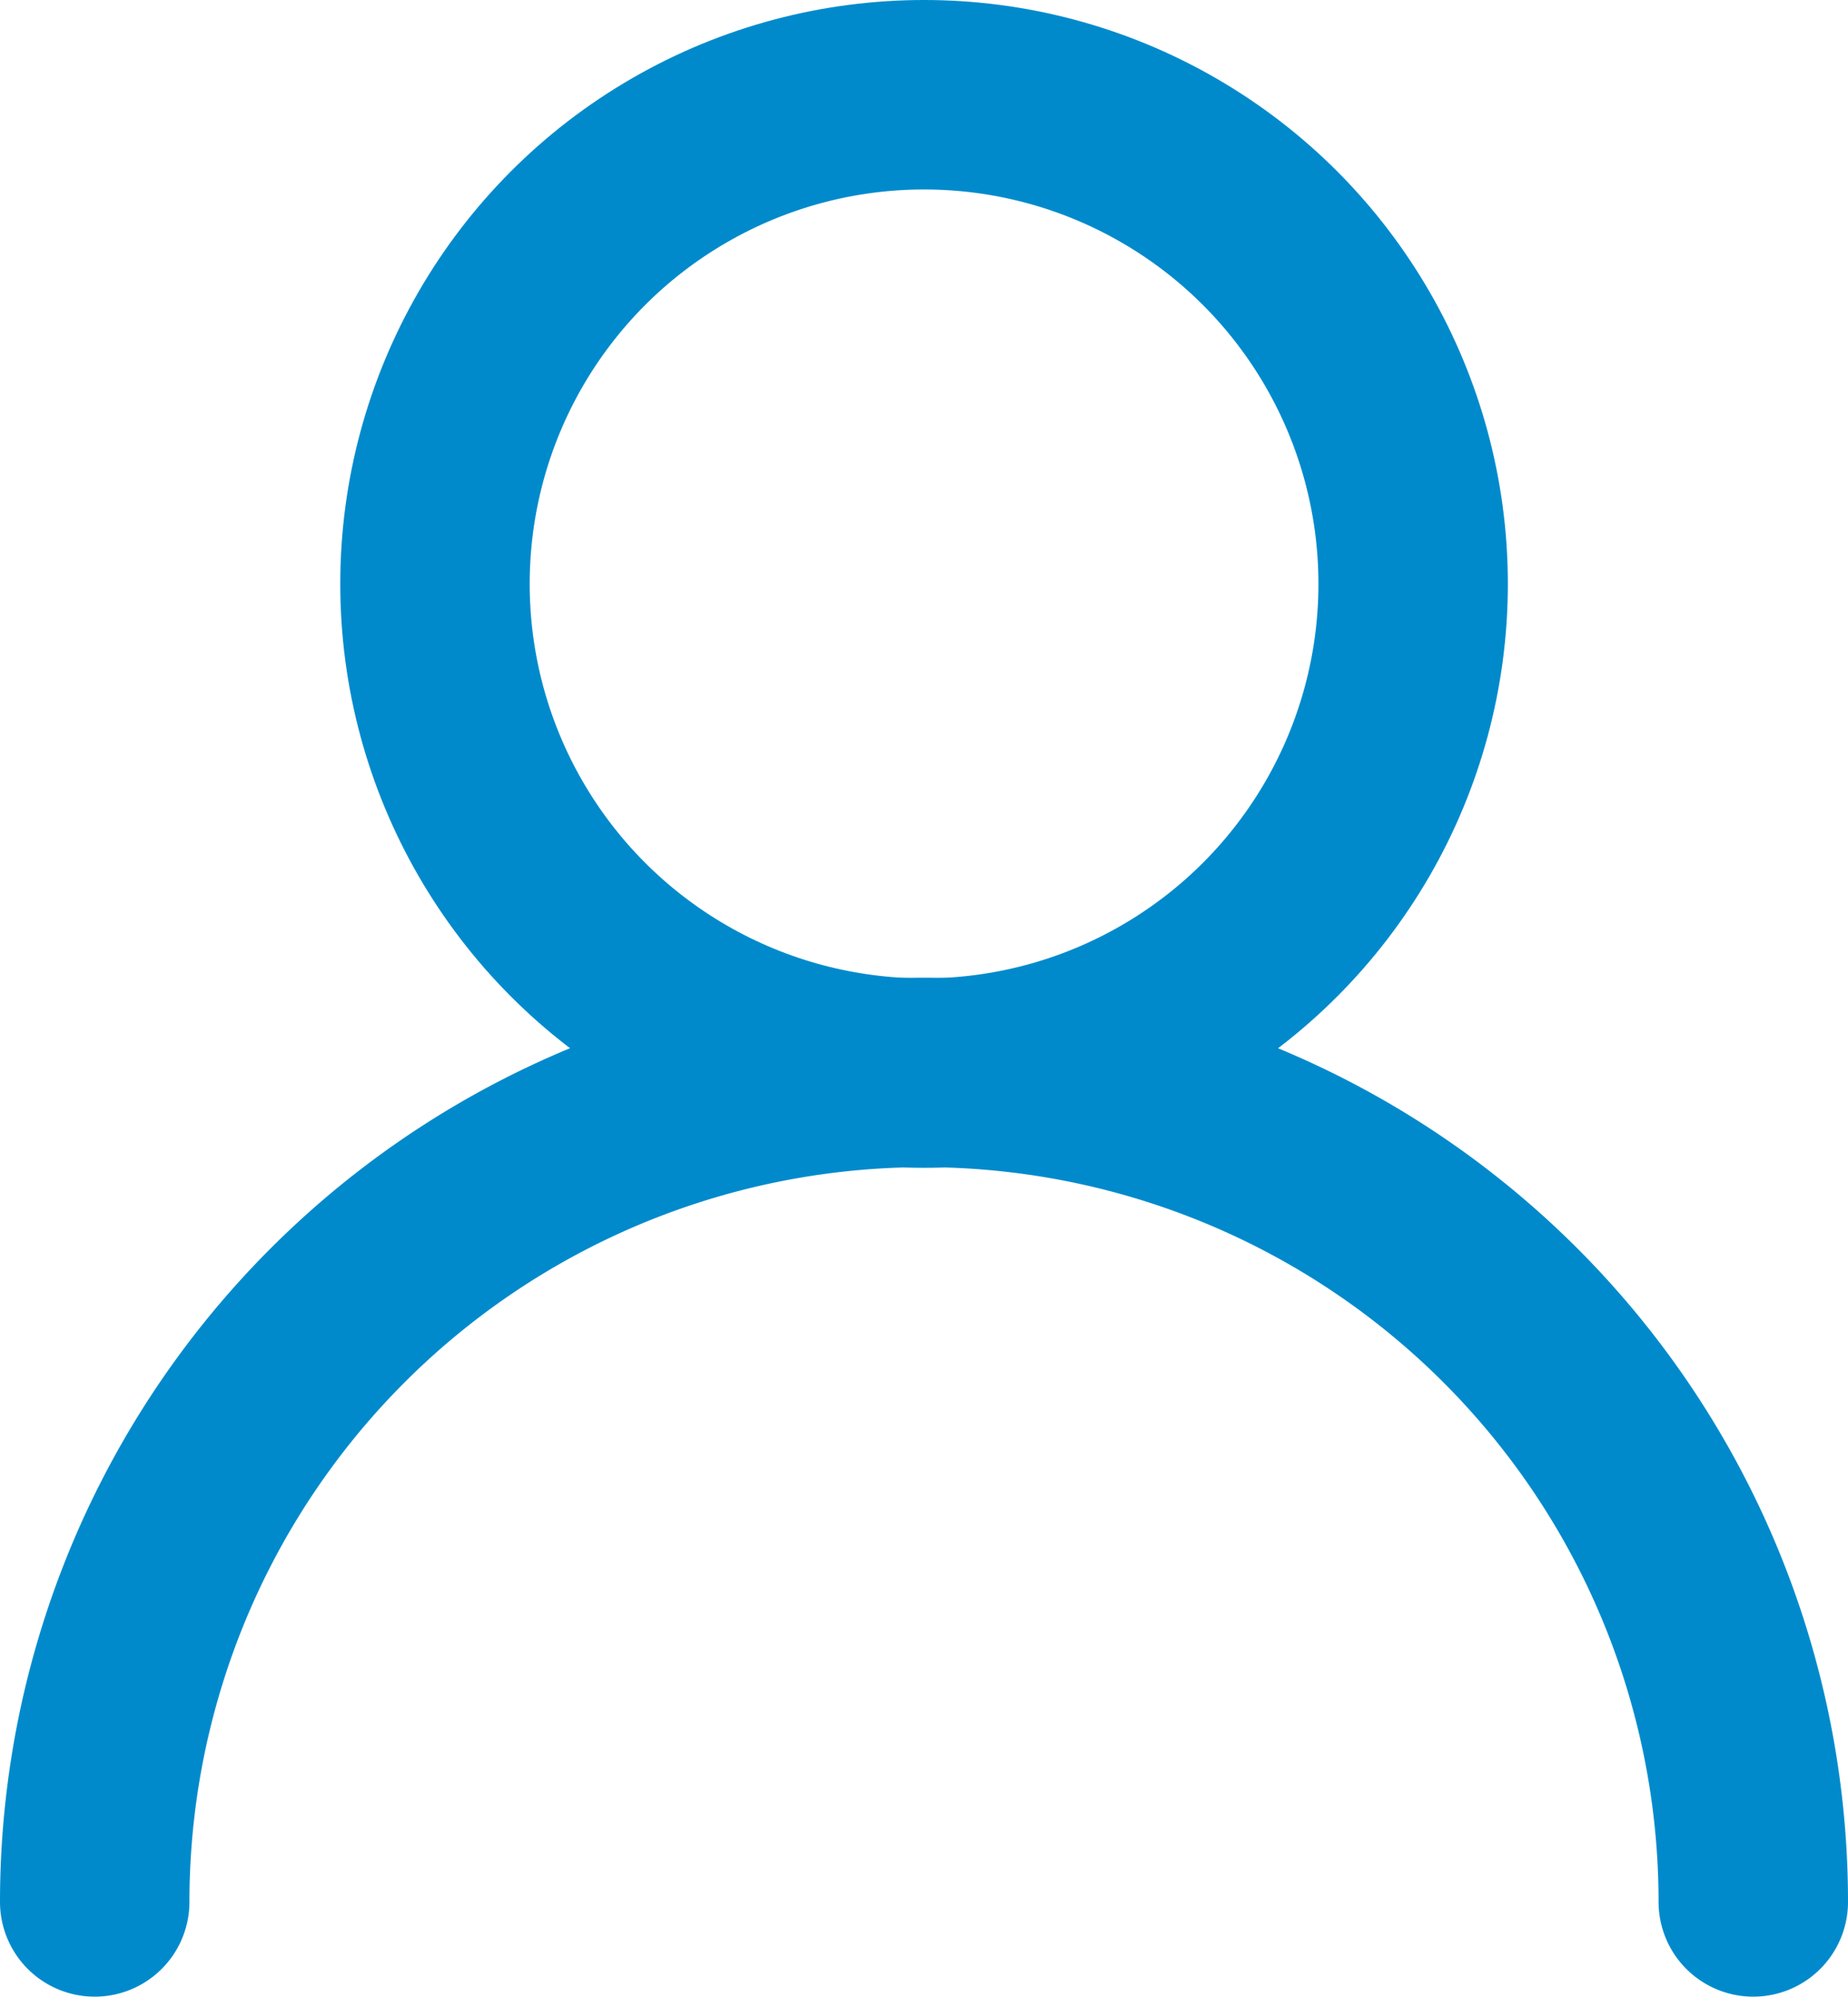 <svg xmlns="http://www.w3.org/2000/svg" width="15.609" height="16.866" viewBox="0 0 15.609 16.866">
  <g id="Group_3735" data-name="Group 3735" transform="translate(-56.3 -48.854)">
    <circle id="Ellipse_6" data-name="Ellipse 6" cx="4.131" cy="4.131" r="4.131" transform="translate(59.974 49.654)" fill="none" stroke="#008acc" stroke-miterlimit="10" stroke-width="1.6"/>
    <path id="Path_15315" data-name="Path 15315" d="M57.1,367.8a7,7,0,1,1,14.009,0" transform="translate(0 -302.885)" fill="none" stroke="#008acc" stroke-linecap="round" stroke-miterlimit="10" stroke-width="1.6"/>
  </g>
</svg>
